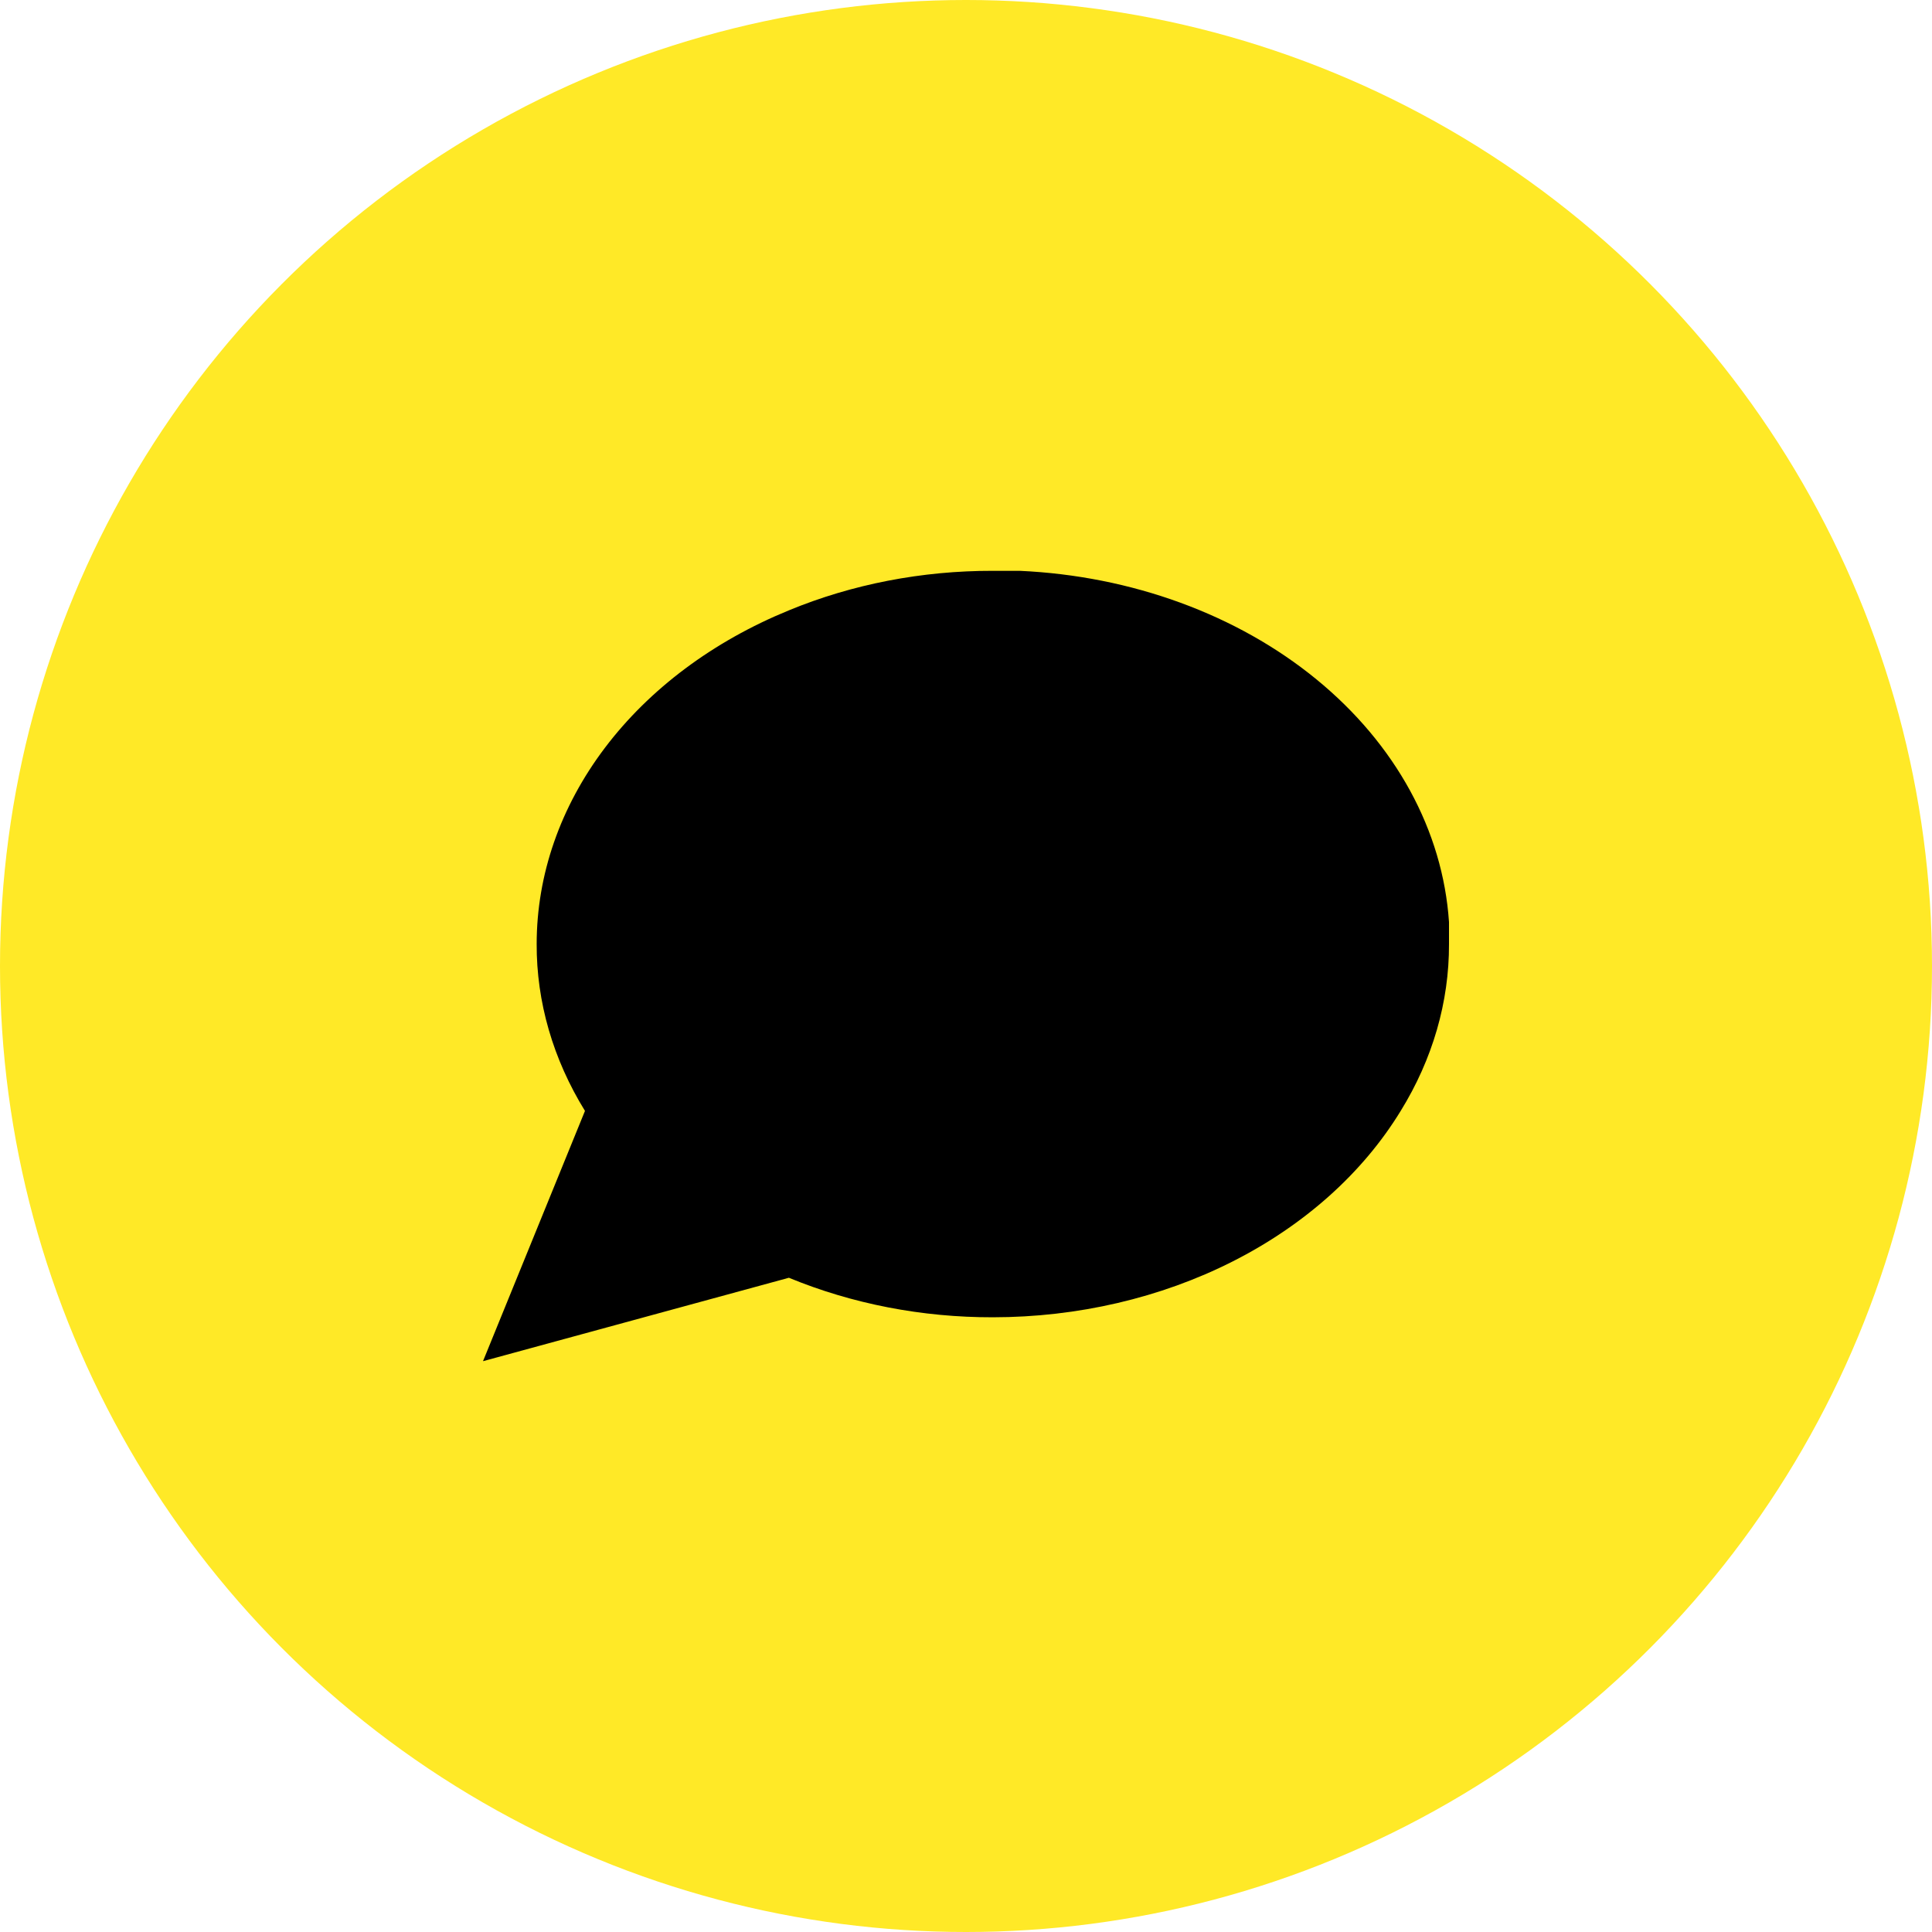 <svg width="68" height="68" viewBox="0 0 68 68" fill="none" xmlns="http://www.w3.org/2000/svg">
<circle cx="34" cy="34" r="34" fill="#FFE927"/>
<path d="M51 33.227C51.006 35.267 50.424 37.279 49.3 39.1C47.967 41.282 45.918 43.117 43.383 44.4C40.847 45.683 37.925 46.363 34.944 46.364C32.451 46.369 29.992 45.892 27.767 44.973L17 47.909L20.589 39.1C19.465 37.279 18.882 35.267 18.889 33.227C18.89 30.788 19.721 28.398 21.289 26.323C22.857 24.249 25.1 22.572 27.767 21.482C29.992 20.562 32.451 20.086 34.944 20.091H35.889C39.826 20.269 43.545 21.628 46.333 23.91C49.121 26.191 50.783 29.233 51 32.455V33.227Z" fill="black"/>
</svg>
